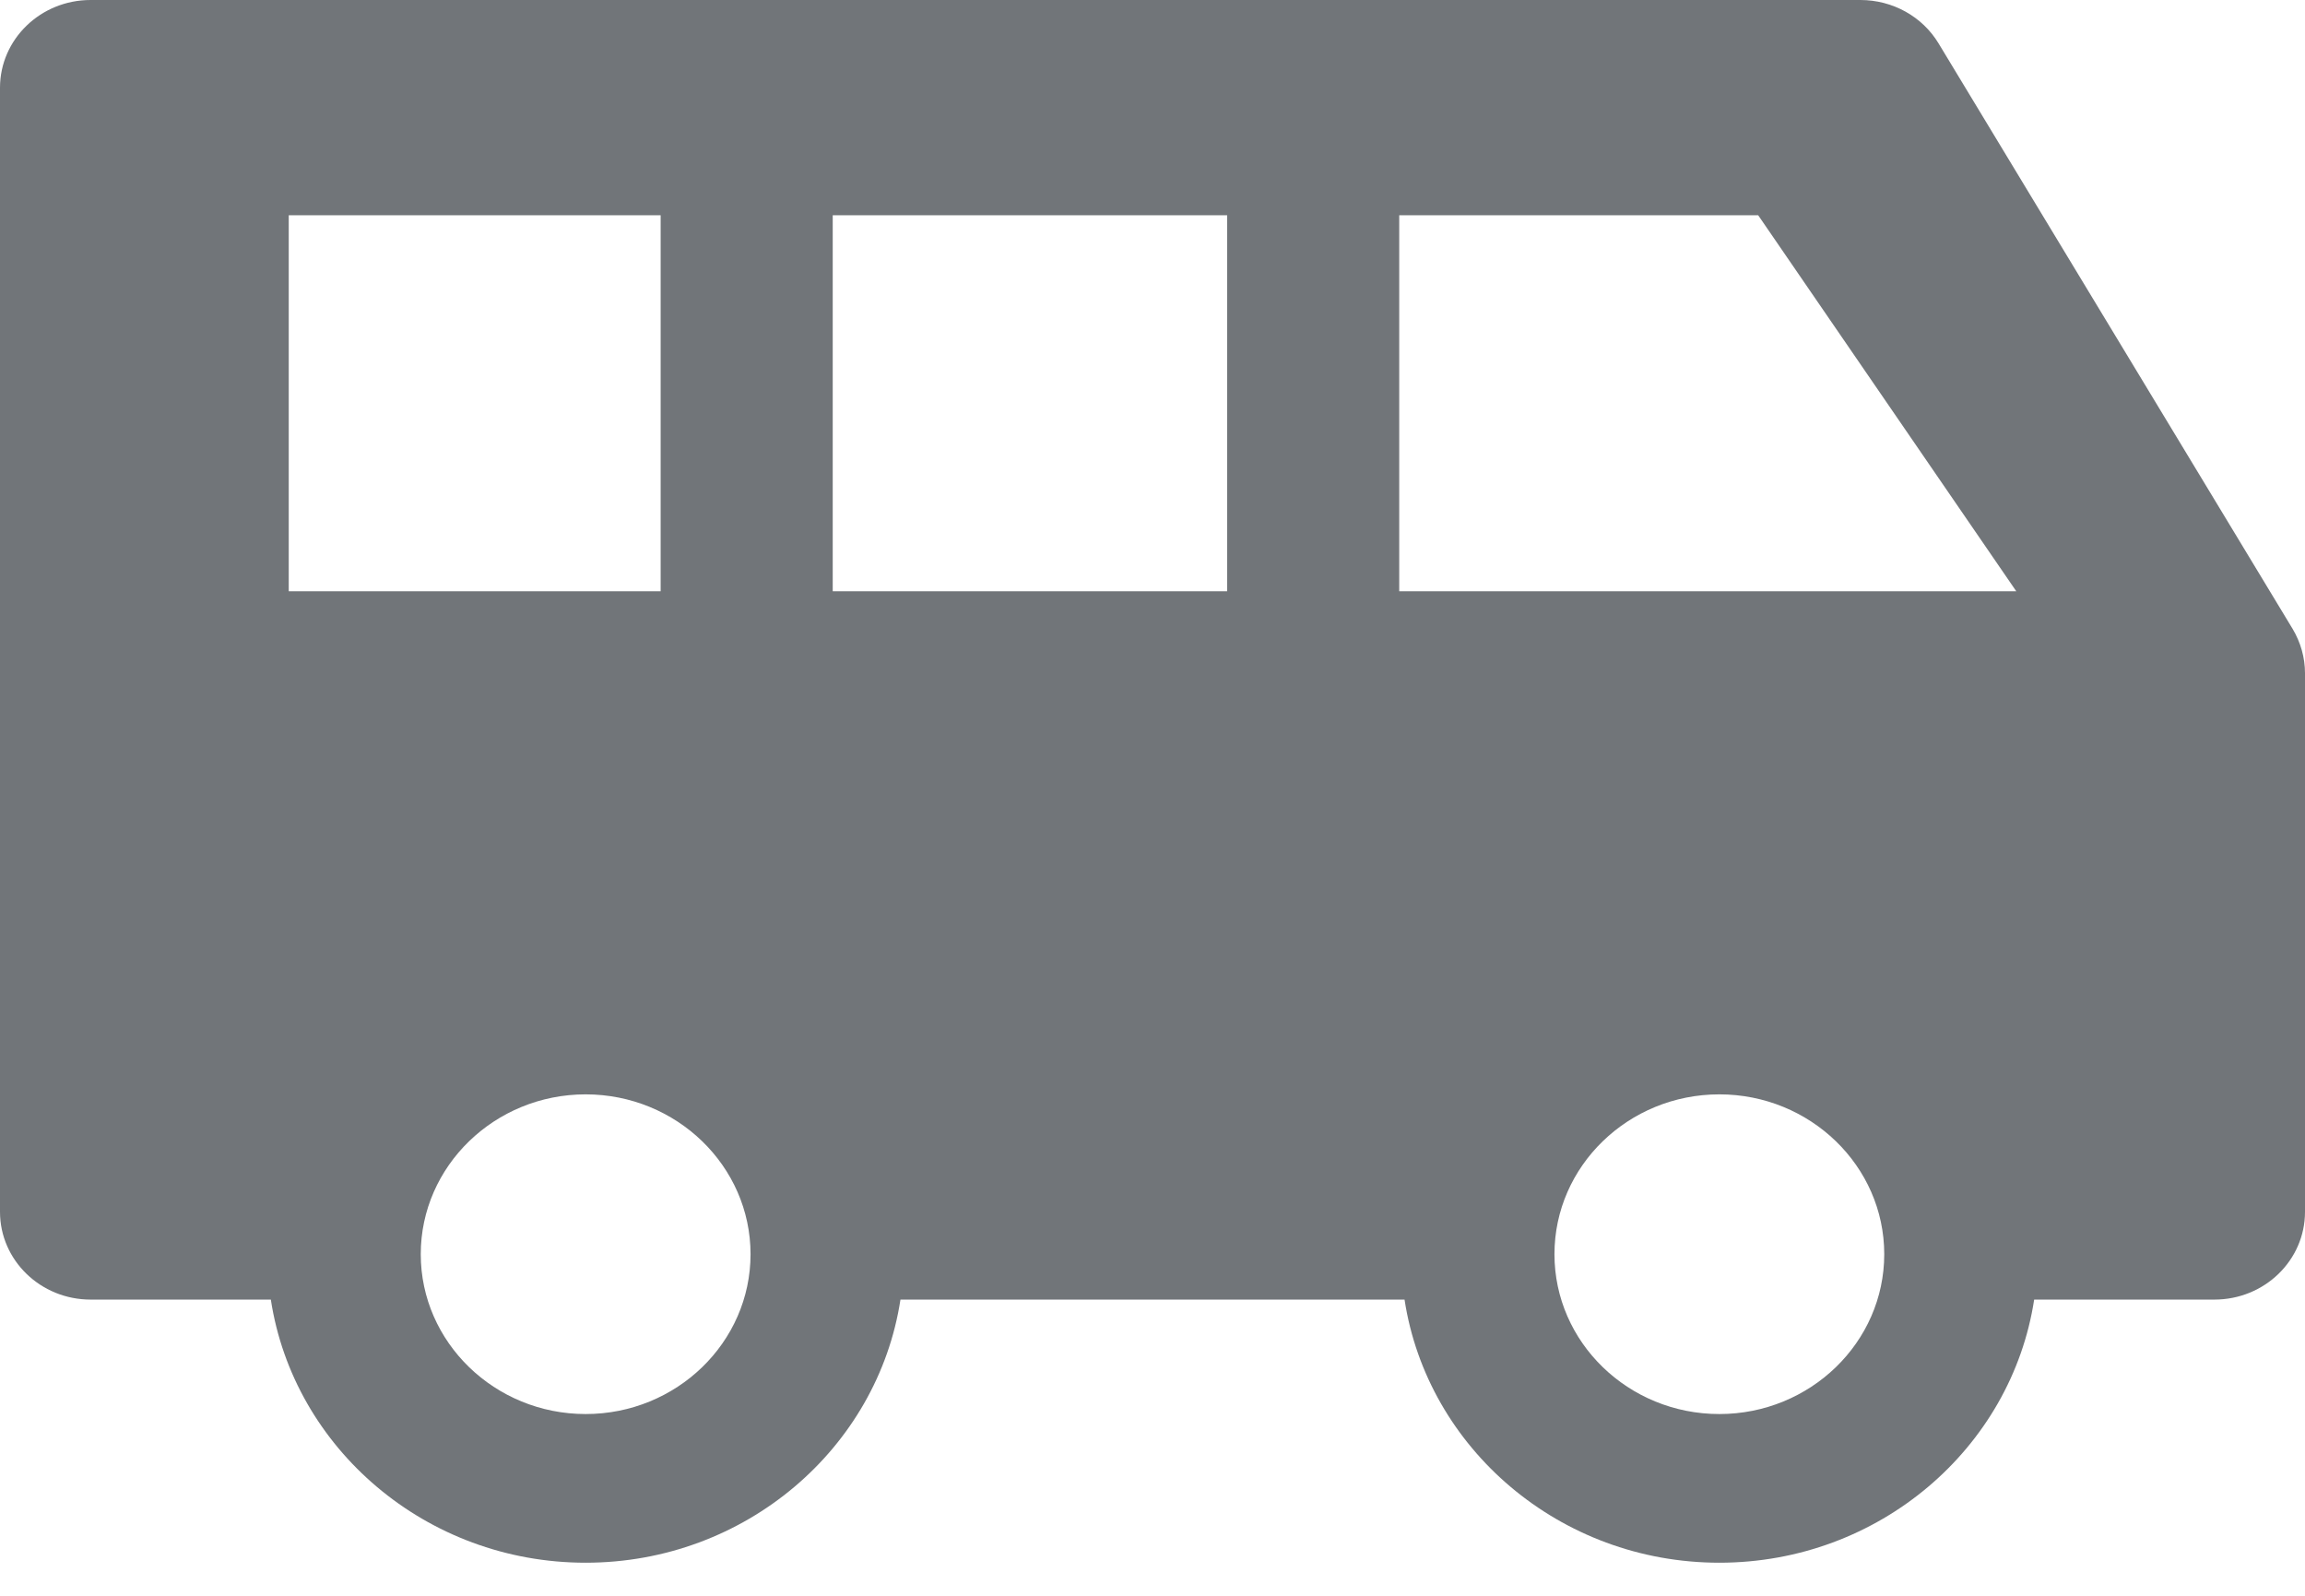 <svg width="26" height="18" viewBox="0 0 26 18" fill="none" xmlns="http://www.w3.org/2000/svg">
<path d="M25.86 7.093L21.867 0.49C21.684 0.186 21.348 1.14692e-08 20.985 1.14692e-08H1.022C0.458 -8.23504e-05 0 0.443 0 0.99V13.669C0 14.216 0.458 14.659 1.022 14.659H3.055C3.312 16.336 4.806 17.627 6.606 17.627C8.406 17.627 9.9 16.336 10.157 14.659H15.843C16.1 16.336 17.594 17.627 19.394 17.627C21.194 17.627 22.688 16.336 22.945 14.659H24.978C25.543 14.659 26 14.216 26 13.669V7.594C26 7.418 25.951 7.245 25.86 7.093ZM3.257 6.669V2.428H7.452V6.669H3.257ZM6.606 15.95C5.581 15.95 4.746 15.141 4.746 14.147C4.746 13.153 5.581 12.344 6.606 12.344C7.631 12.344 8.466 13.153 8.466 14.147C8.466 15.141 7.632 15.95 6.606 15.95ZM13.842 6.669H9.393V2.428H13.842V6.669ZM19.394 15.95C18.368 15.95 17.534 15.141 17.534 14.147C17.534 13.153 18.368 12.344 19.394 12.344C20.419 12.344 21.254 13.153 21.254 14.147C21.254 15.141 20.419 15.95 19.394 15.95ZM15.783 6.669V2.428H19.832L22.743 6.669H15.783Z" fill="#717579"/>
</svg>
